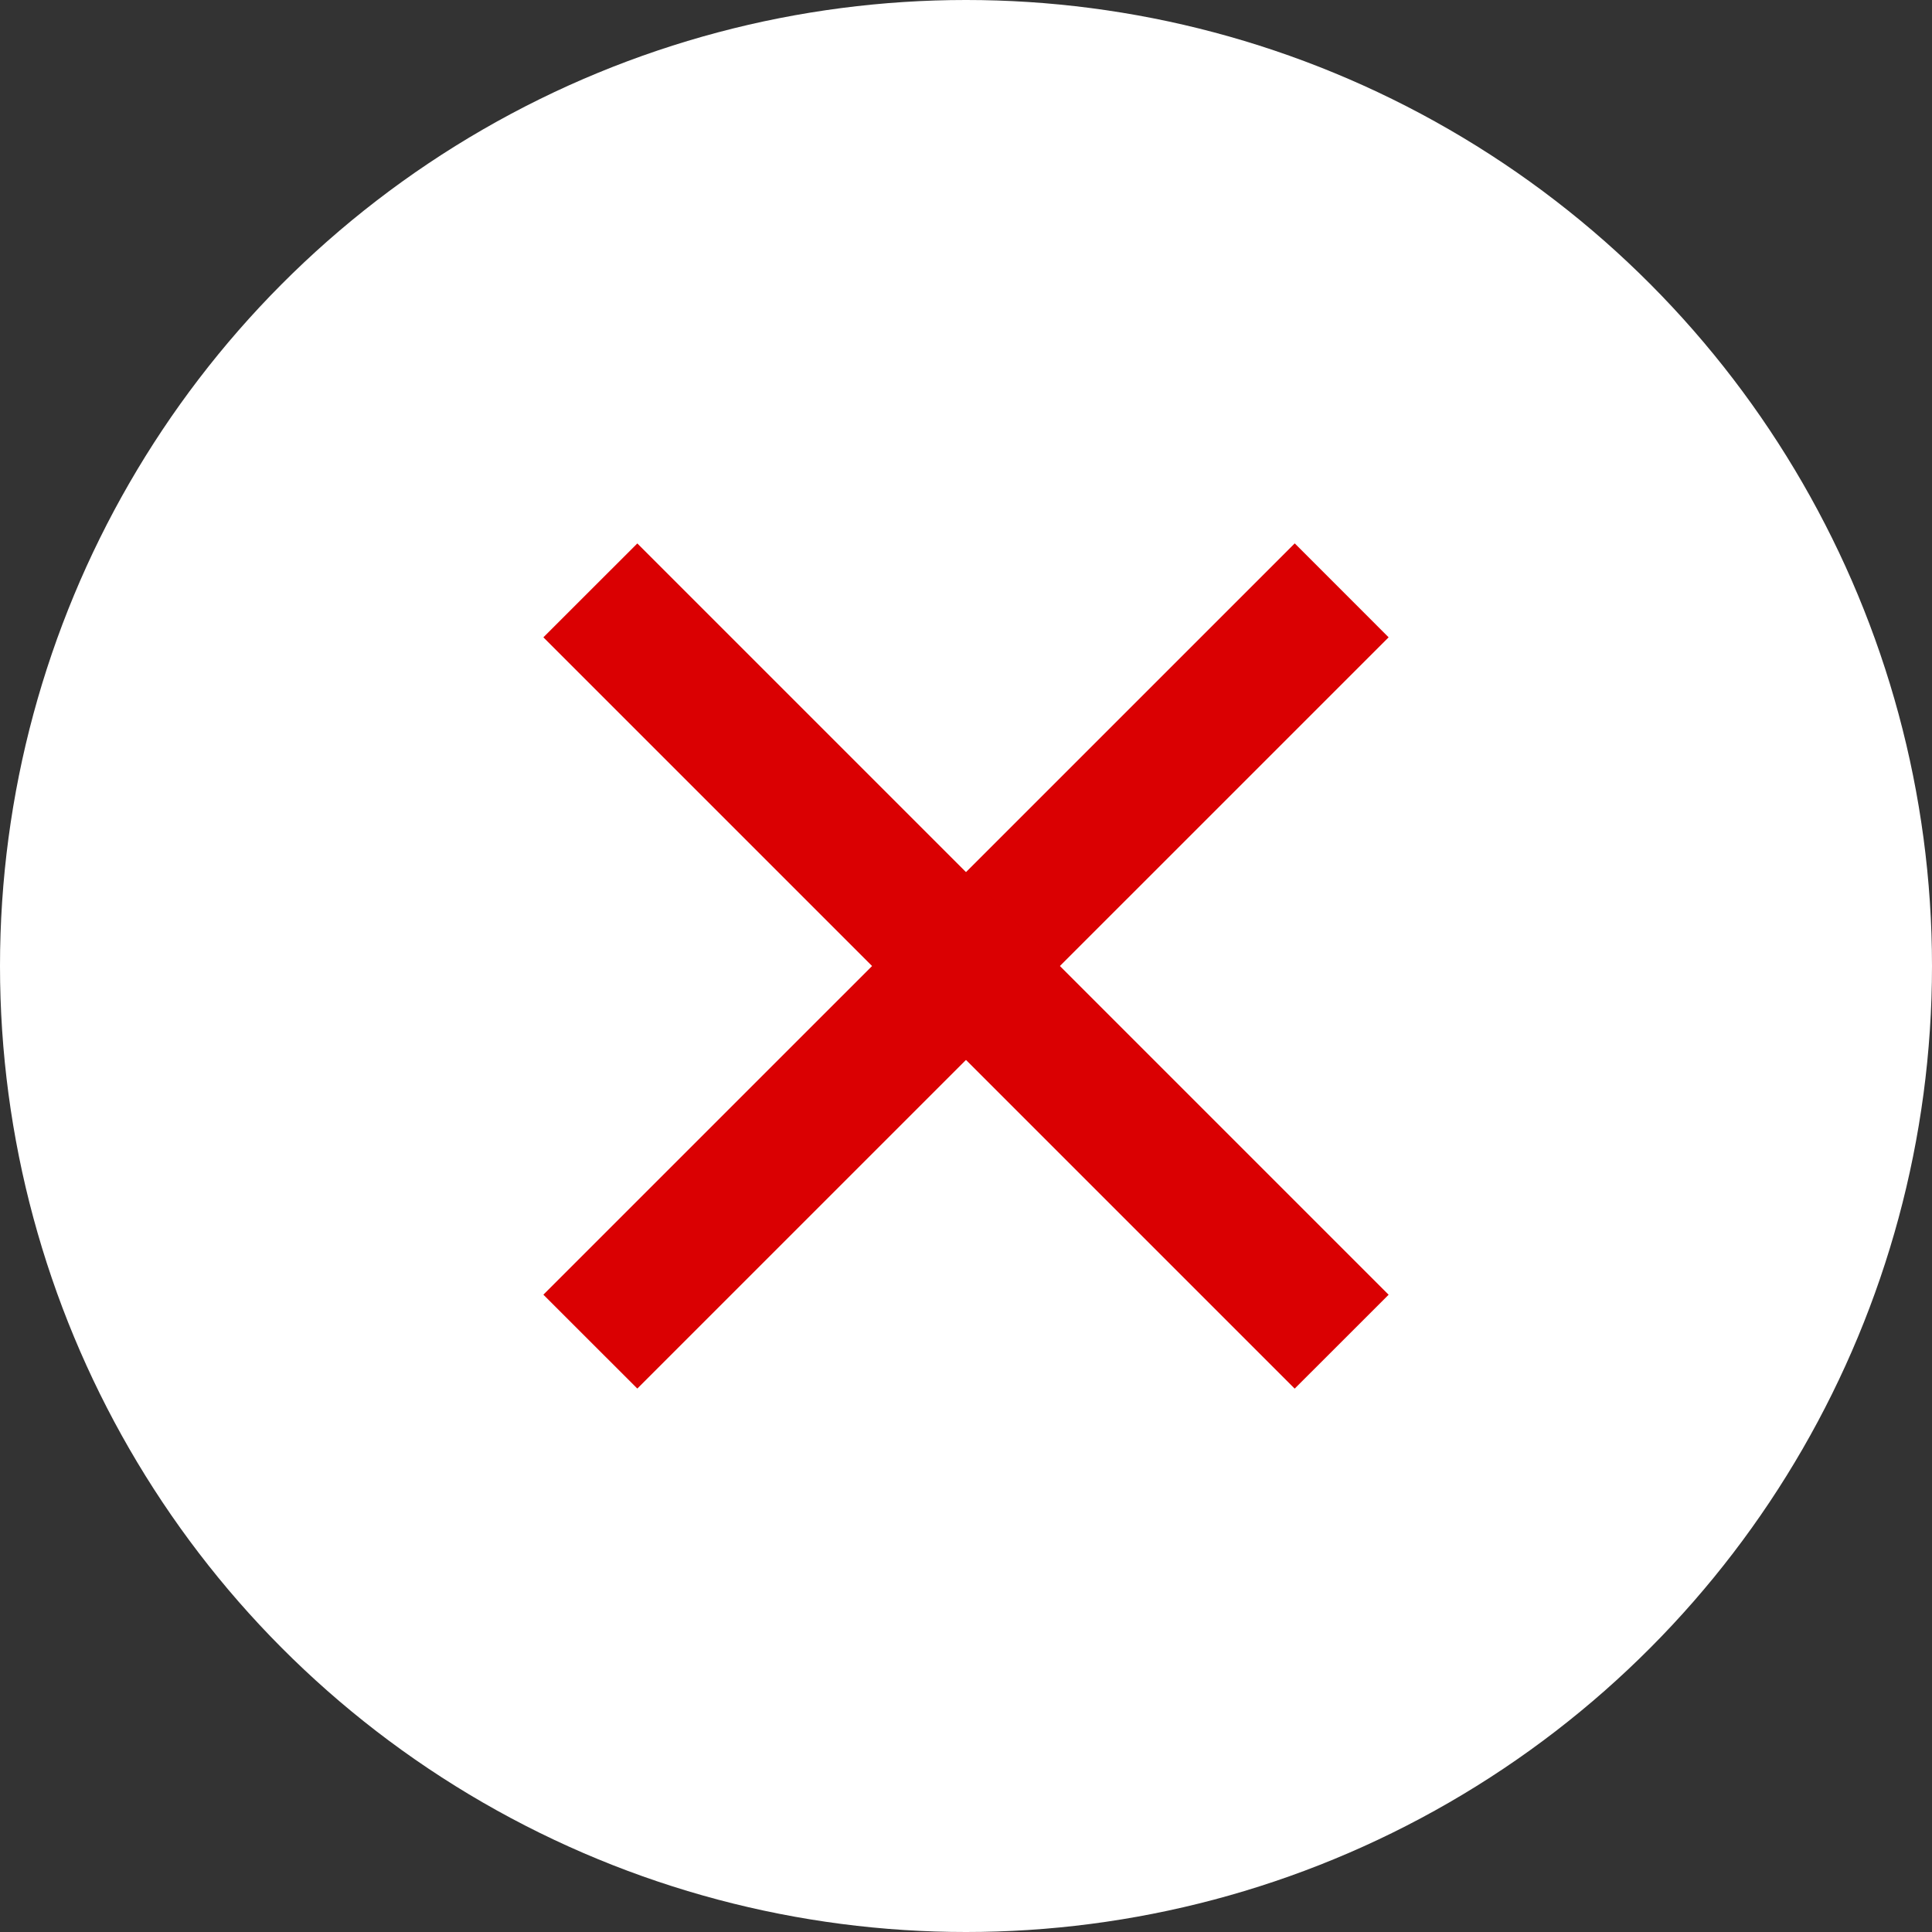 <svg width="32" height="32" viewBox="0 0 32 32" fill="none" xmlns="http://www.w3.org/2000/svg">
<rect x="0" y="0" width="32" height="32" fill="#333333" stroke="none"/>
<circle cx="16" cy="16" r="16" fill="white"/>
<path d="M21.445 9L23 10.556L10.556 22.999L9 21.444L21.445 9Z" fill="#DA0002"/>
<path d="M23 21.445L21.444 23L9 10.556L10.556 9.001L23 21.445Z" fill="#DA0002"/>
</svg>
